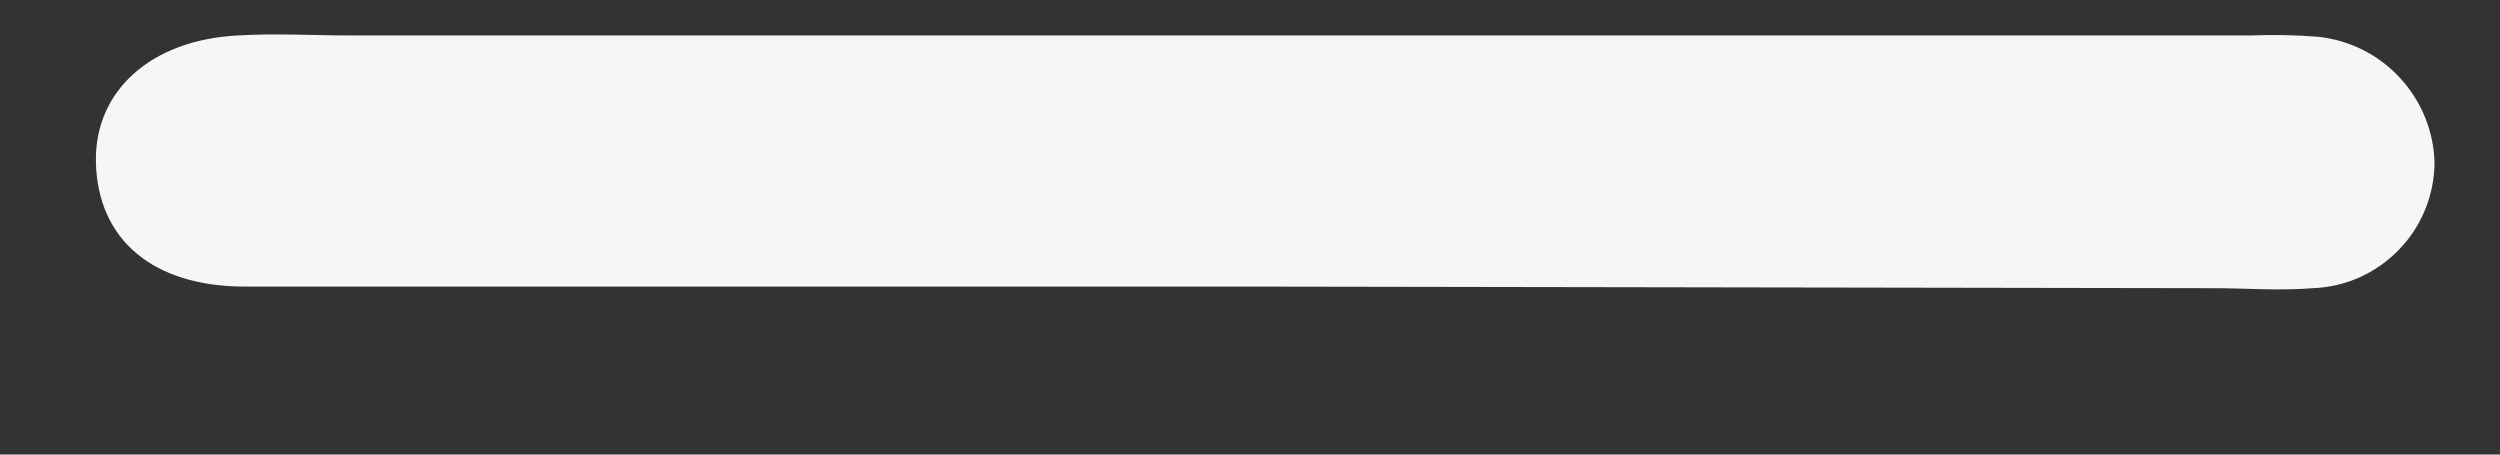 <svg width="11" height="2" viewBox="0 0 11 2" fill="none" xmlns="http://www.w3.org/2000/svg">
<rect x="0" y="0" width="11" height="2" fill="#333333" stroke="none"/>
<path d="M5.538 1.261H1.078C0.671 1.261 0.429 1.053 0.422 0.712C0.416 0.401 0.662 0.176 1.046 0.156C1.212 0.146 1.379 0.156 1.546 0.156H9.908C10.006 0.152 10.104 0.154 10.201 0.162C10.339 0.177 10.467 0.241 10.561 0.344C10.655 0.446 10.709 0.579 10.712 0.718C10.71 0.861 10.654 0.998 10.554 1.1C10.454 1.203 10.319 1.263 10.176 1.268C10.03 1.28 9.882 1.268 9.736 1.268L5.538 1.261Z" fill="#F6F5F7"/>
</svg>
